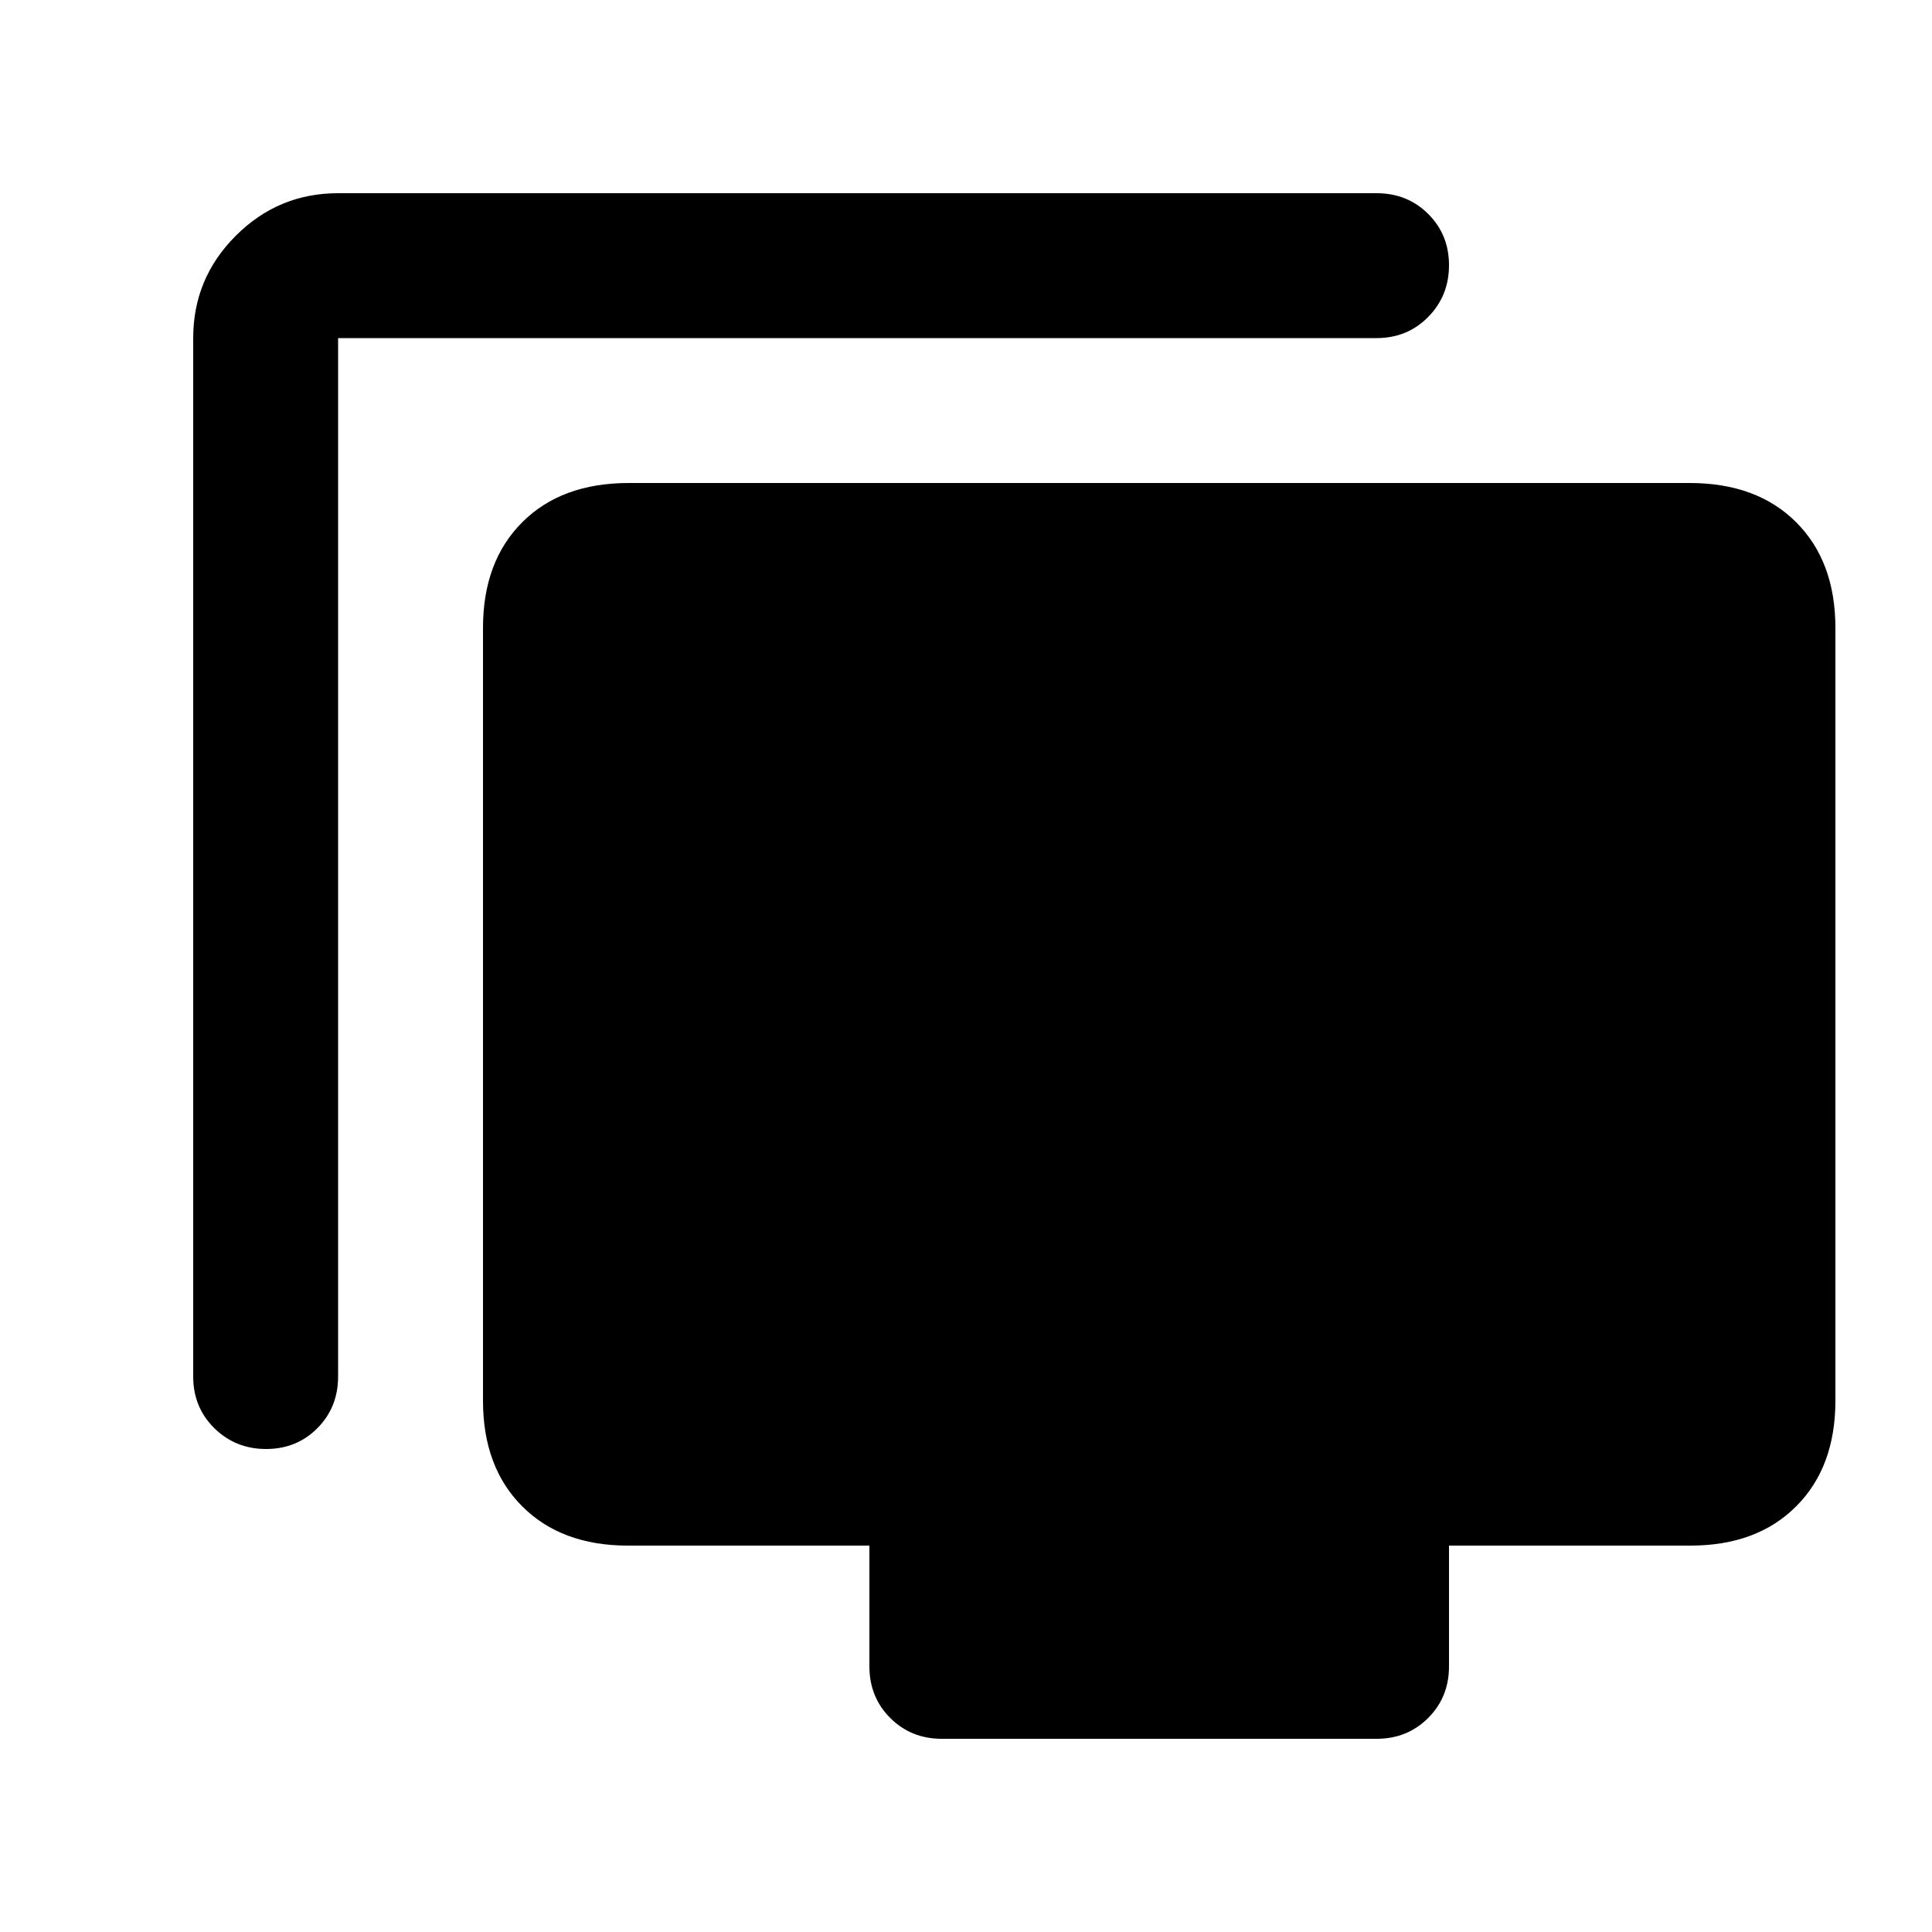 <svg xmlns="http://www.w3.org/2000/svg" height="20" viewBox="0 -960 960 960" width="20"><path d="M132.21-240q-15.21 0-25.71-10.35T96-276v-516q0-29.7 21.15-50.85Q138.3-864 168-864h516q15.3 0 25.65 10.29Q720-843.42 720-828.21t-10.35 25.71Q699.3-792 684-792H168v516q0 15.3-10.29 25.65Q147.42-240 132.21-240ZM468-96q-15.3 0-25.65-10.35Q432-116.7 432-132v-60H312q-33 0-52.5-19.5T240-264v-384q0-33 19.5-52.5t52.95-19.5h527.1q33.45 0 52.95 19.5T912-648v384q0 33-19.5 52.5T840-192H720v60q0 15.3-10.35 25.65Q699.3-96 684-96H468Z"/></svg>